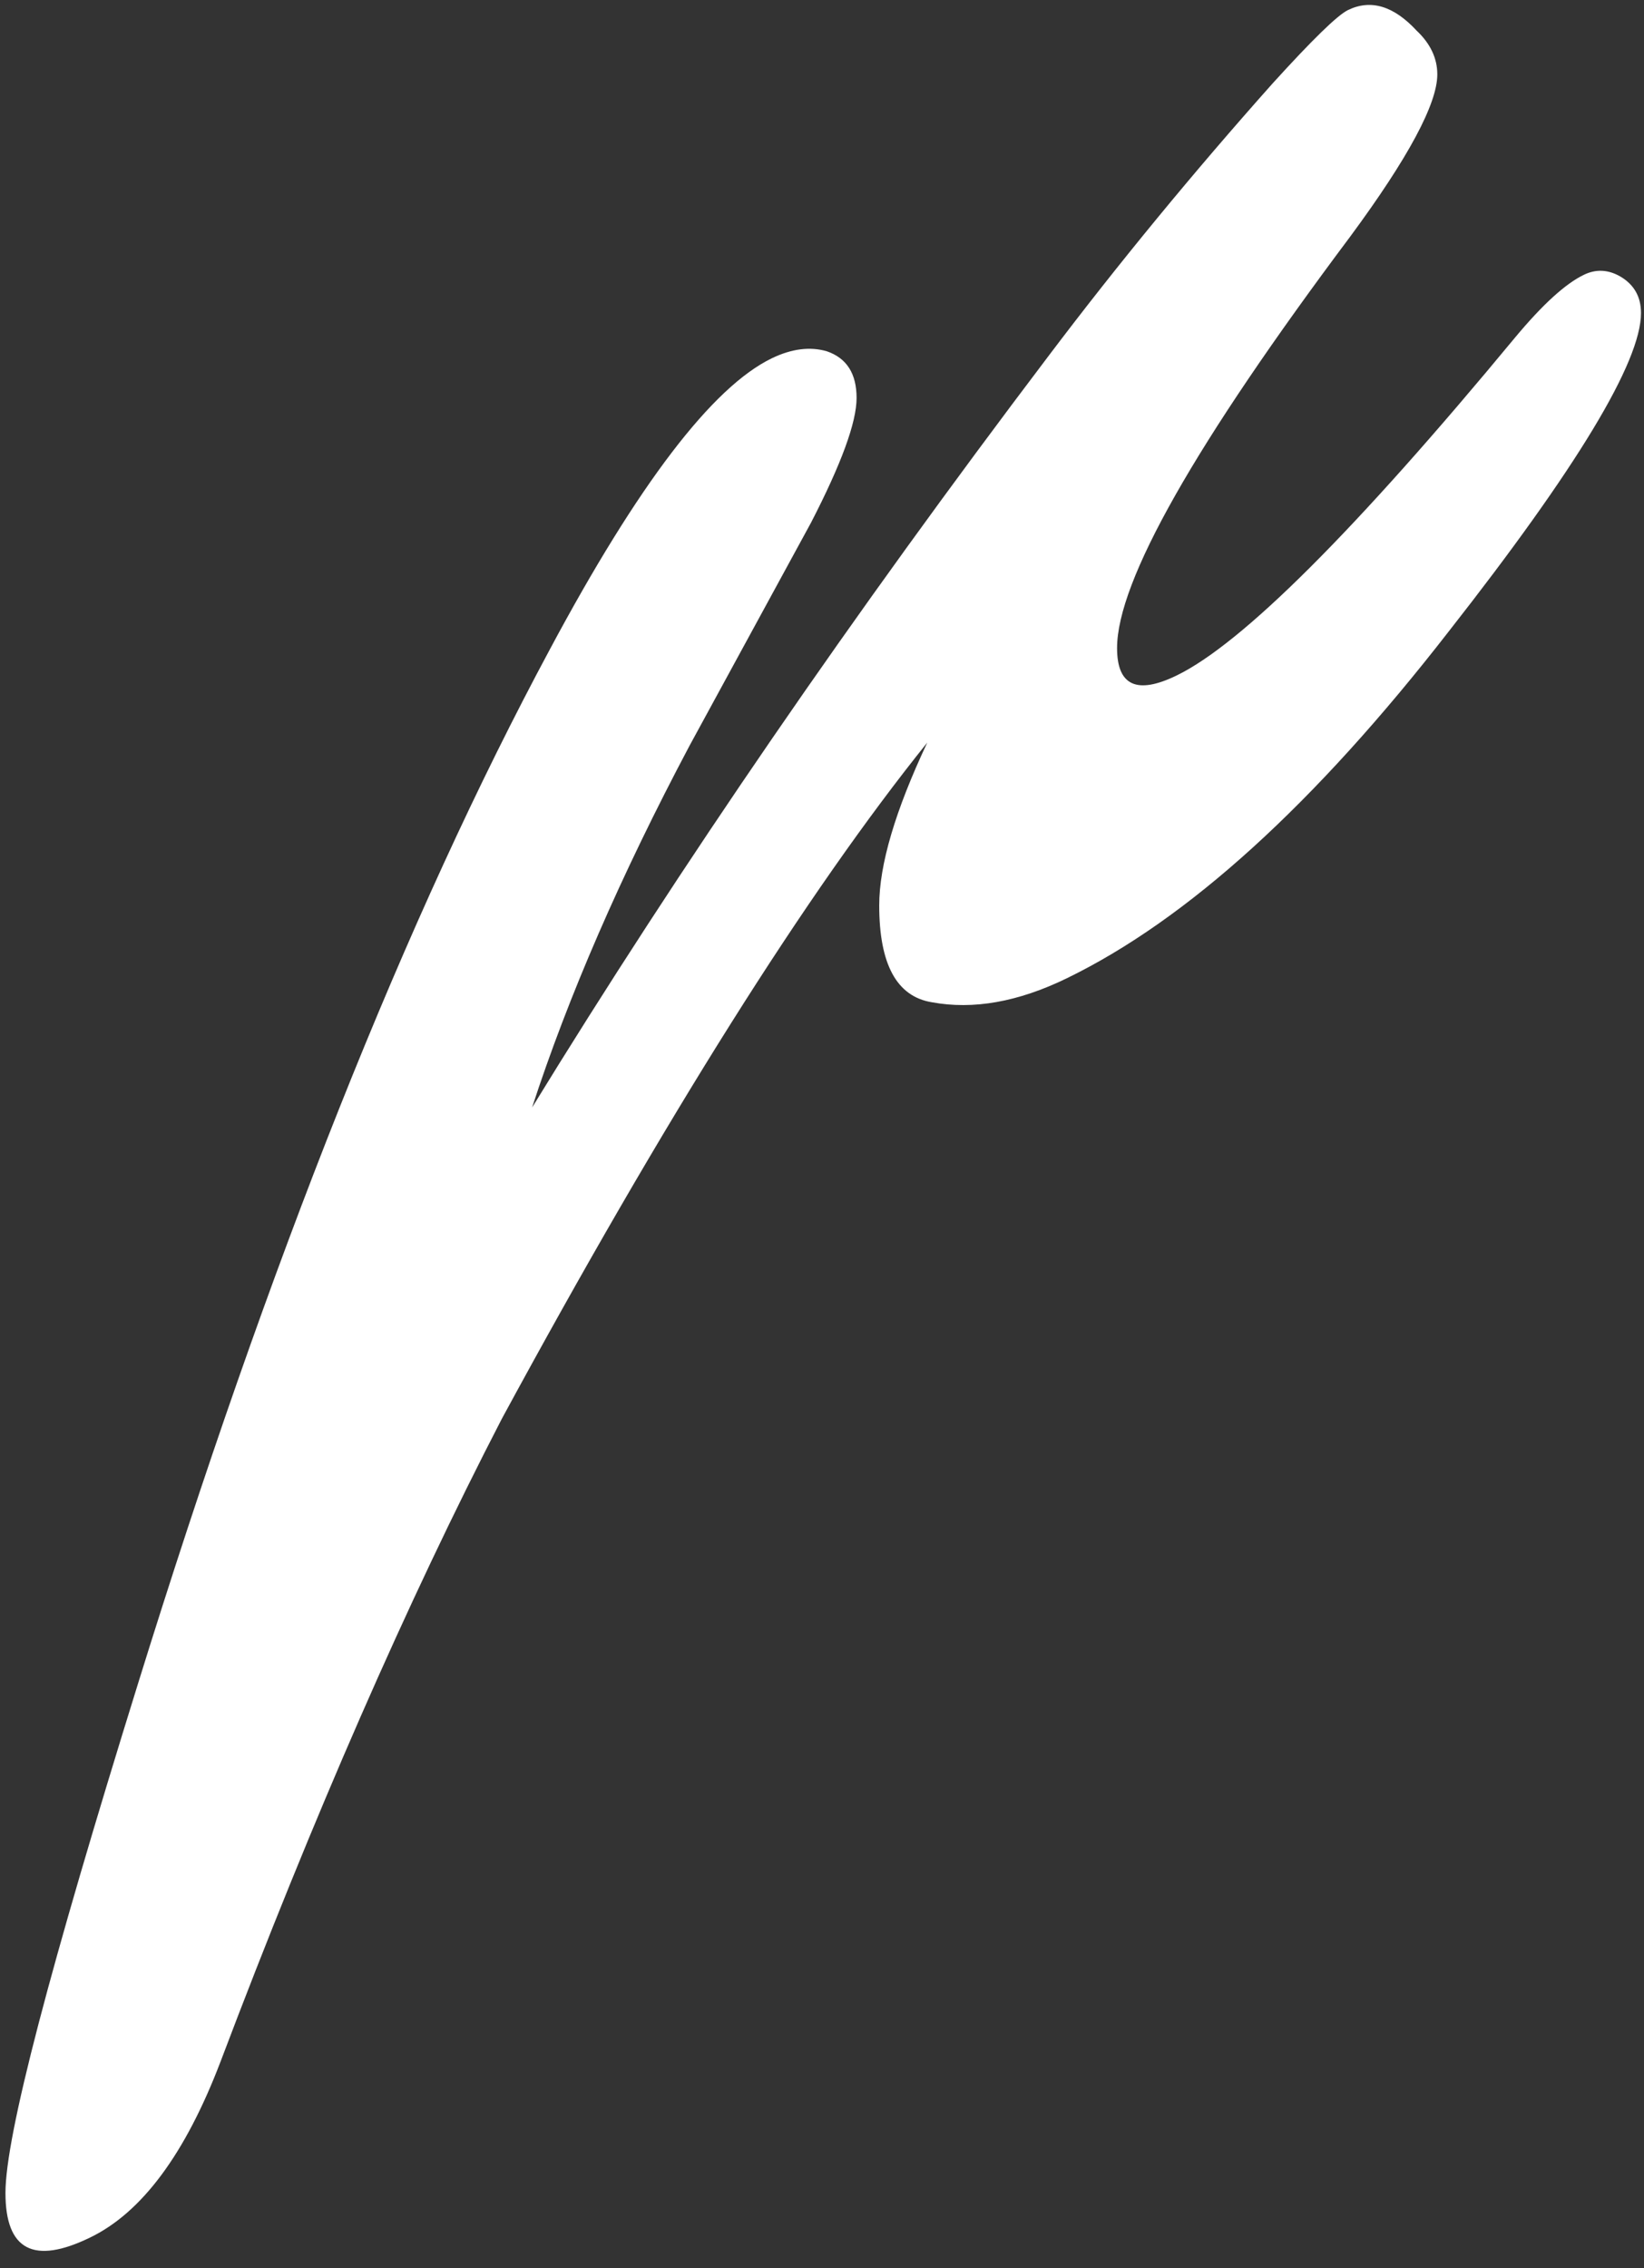 <svg width="87" height="120" viewBox="0 0 87 120" fill="none" xmlns="http://www.w3.org/2000/svg">
<rect x="0" y="0" width="87" height="120" fill="#333333" stroke="none"/>
<path d="M28.121 58.653C36.032 45.757 45.141 32.491 55.48 18.843C59.188 13.934 63.149 9.126 67.341 4.419C69.443 2.105 70.766 0.813 71.334 0.532C72.542 -0.052 73.75 0.308 74.969 1.622C75.694 2.307 76.062 3.082 76.062 3.936C76.062 5.486 74.528 8.351 71.46 12.507C63.233 23.493 59.115 30.75 59.115 34.288C59.115 36.276 60.165 36.76 62.267 35.737C65.734 34.052 71.712 28.087 80.18 17.854C81.63 16.113 82.838 15.012 83.815 14.54C84.456 14.226 85.108 14.259 85.749 14.63C86.474 15.057 86.841 15.697 86.841 16.562C86.841 19.146 83.448 24.762 76.671 33.401C69.569 42.545 62.834 48.656 56.457 51.756C53.872 53.014 51.498 53.43 49.312 53.025C47.453 52.722 46.528 51.014 46.528 47.903C46.528 45.746 47.379 42.882 49.071 39.287C42.693 47.218 35.192 59.136 26.555 75.065C21.554 84.737 16.585 96.082 11.668 109.079C9.808 113.954 7.507 117.055 4.765 118.38C1.781 119.829 0.289 119.043 0.289 116.021C0.289 113 2.632 104.103 7.307 89.062C14.242 66.719 21.512 48.476 29.098 34.356C33.773 25.616 37.692 20.483 40.844 18.955C41.895 18.449 42.861 18.326 43.754 18.584C44.805 18.944 45.33 19.764 45.33 21.055C45.33 22.347 44.521 24.549 42.914 27.661C42.588 28.256 40.455 32.176 36.494 39.444C32.859 46.297 30.075 52.7 28.142 58.642L28.121 58.653Z" fill="white"/>
</svg>

